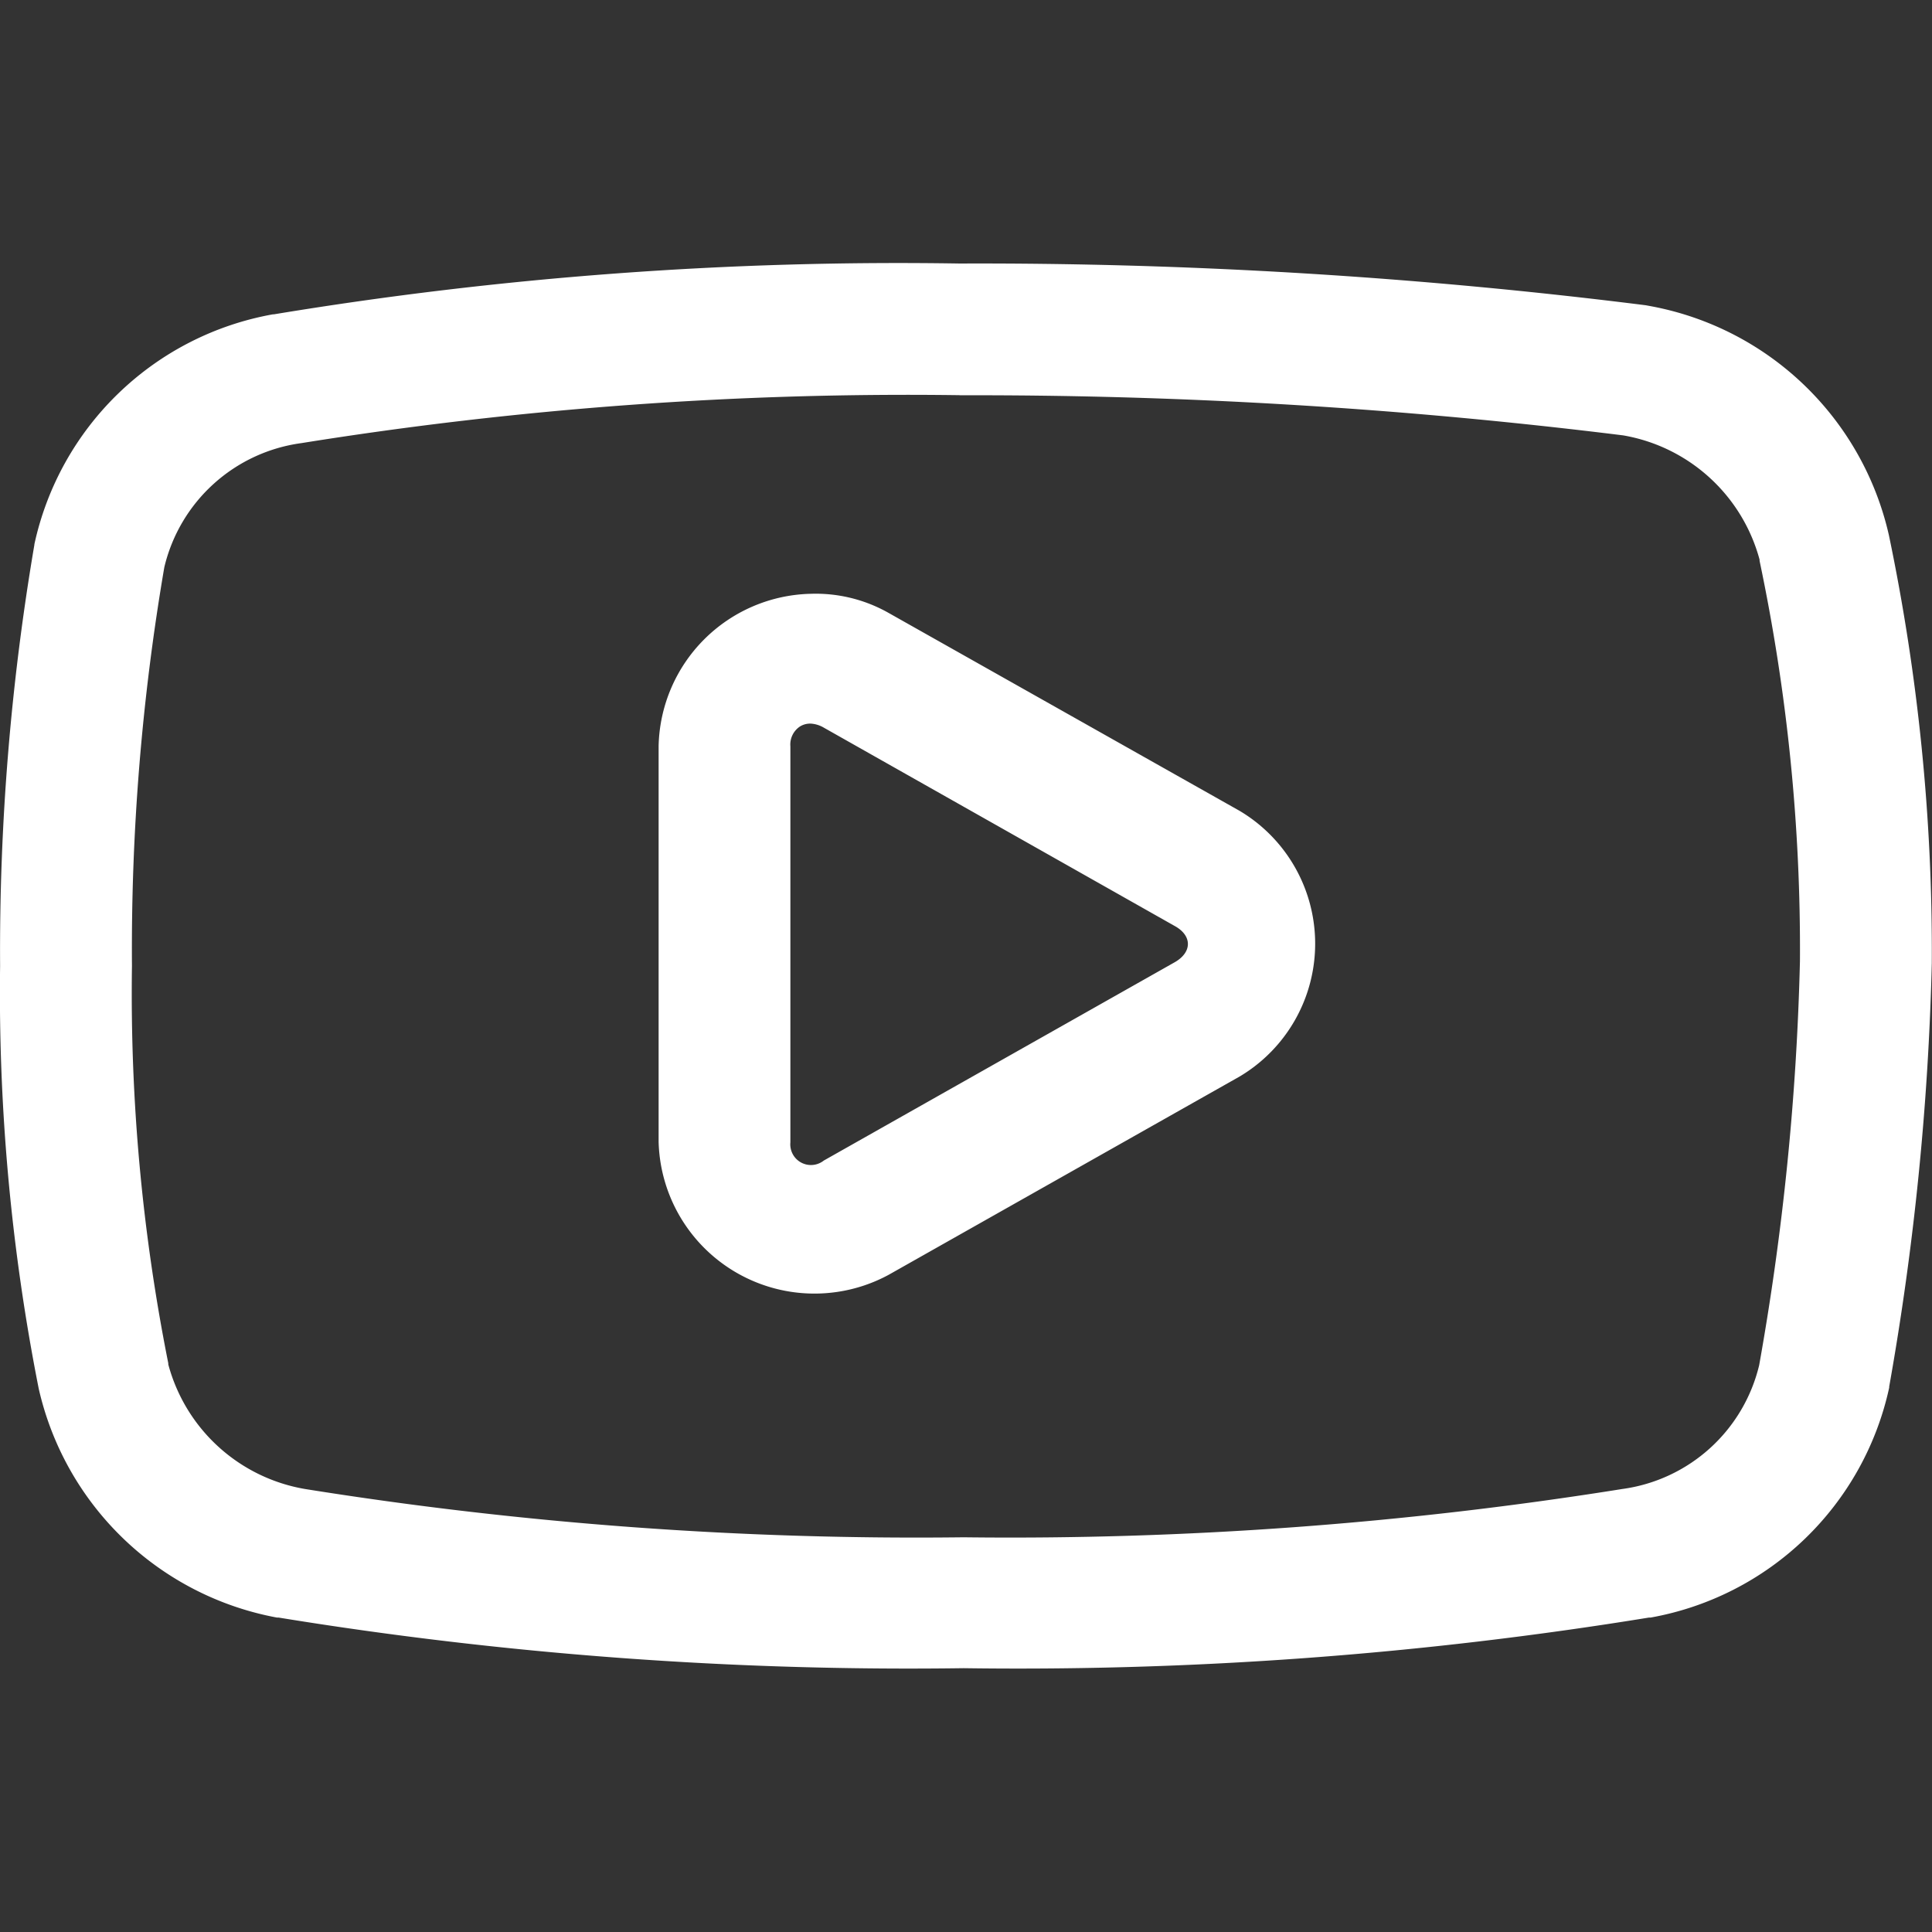 <svg xmlns="http://www.w3.org/2000/svg" xmlns:xlink="http://www.w3.org/1999/xlink" width="20" height="20" viewBox="0 0 20 20">
  <rect x="0" y="0" width="20" height="20" fill="#333333" stroke="none"/>
  <defs>
    <clipPath id="clip-path-youtube">
      <rect id="Прямоугольник_20" data-name="Прямоугольник 20" width="20" height="20" transform="translate(216 12)" fill="#fff"/>
    </clipPath>
  </defs>
  <g id="Группа_масок_13" data-name="Группа масок 13" transform="translate(-216 -12)" clip-path="url(#clip-path-youtube)">
    <path id="icons8-youtube_play_button" d="M10.844,3.864a39.621,39.621,0,0,0-7.1.526l-.01,0A3.083,3.083,0,0,0,1.265,6.77v.005a25.025,25.025,0,0,0-.355,4.361,21.106,21.106,0,0,0,.4,4.376,3.11,3.11,0,0,0,2.466,2.369l.017,0a40.572,40.572,0,0,0,7.092.524,40.6,40.6,0,0,0,7.094-.524l.017,0A3.083,3.083,0,0,0,20.466,15.5l0-.01a29.053,29.053,0,0,0,.441-4.384q0-.008,0-.015a21.044,21.044,0,0,0-.444-4.414A3.11,3.11,0,0,0,18,4.306l-.054-.01A55.274,55.274,0,0,0,10.844,3.864Zm0,1.364a54.389,54.389,0,0,1,6.868.415,1.774,1.774,0,0,1,1.412,1.286l0,.012a19.5,19.5,0,0,1,.418,4.145,27.5,27.5,0,0,1-.422,4.182,1.691,1.691,0,0,1-1.417,1.282,40.112,40.112,0,0,1-6.819.5,40.066,40.066,0,0,1-6.818-.5A1.775,1.775,0,0,1,2.651,15.26l0-.012a19.548,19.548,0,0,1-.376-4.112,23.45,23.45,0,0,1,.335-4.128,1.691,1.691,0,0,1,1.42-1.285A39.6,39.6,0,0,1,10.844,5.227ZM9.3,7.283A1.612,1.612,0,0,0,7.727,8.857v4.1a1.614,1.614,0,0,0,2.381,1.376s0,0,0,0l3.632-2.052a1.6,1.6,0,0,0,0-2.752L10.108,7.481A1.532,1.532,0,0,0,9.3,7.283Zm.005,1.344a.3.3,0,0,1,.131.041l3.632,2.053c.184.1.184.273,0,.377L9.437,13.15a.214.214,0,0,1-.346-.188v-4.1a.224.224,0,0,1,.1-.206A.2.2,0,0,1,9.306,8.627Z" transform="translate(215.091 10.864)" fill="#fff"/>
  </g>
</svg>
